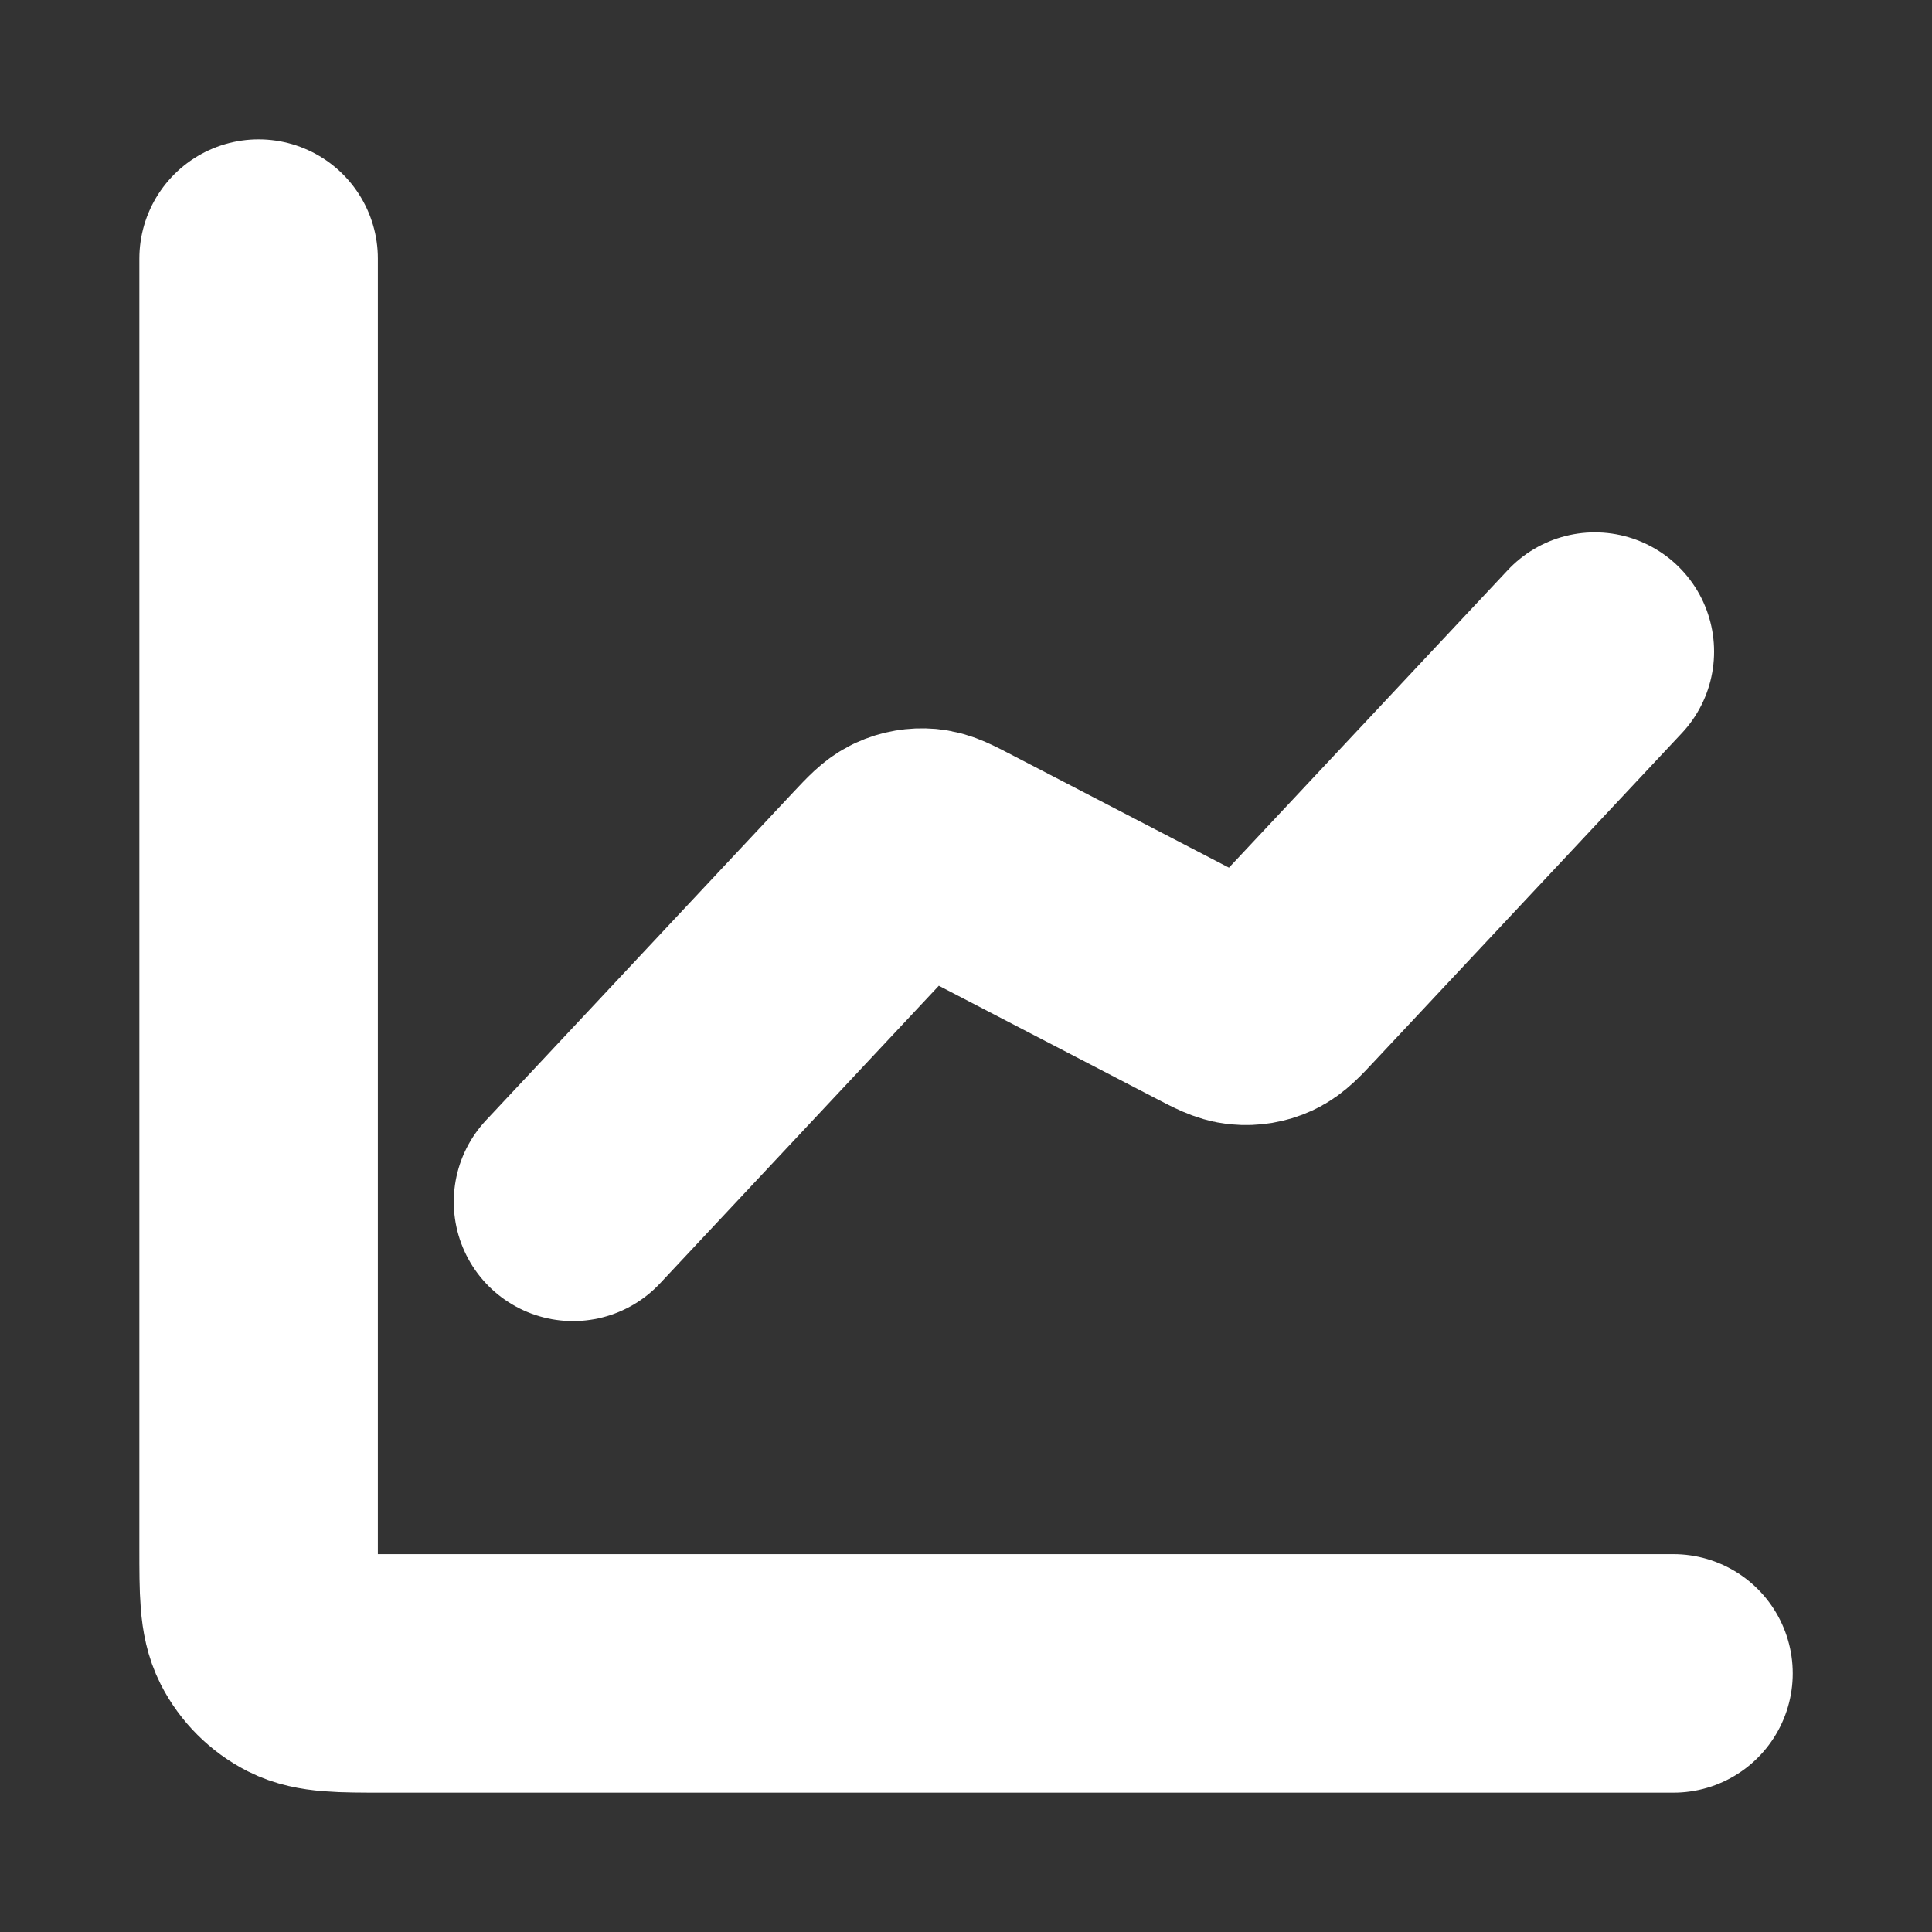 <svg width="27" height="27" viewBox="0 0 27 27" fill="none" xmlns="http://www.w3.org/2000/svg">
<rect x="0" y="0" width="27" height="27" fill="#333333" stroke="none"/>
<g id="line-chart-up-01">
<path id="Icon" d="M23.387 23.386H5.371C4.756 23.386 4.449 23.386 4.214 23.267C4.007 23.161 3.839 22.993 3.733 22.787C3.614 22.552 3.614 22.244 3.614 21.629V3.614M22.288 9.106L17.983 13.701C17.82 13.875 17.738 13.962 17.64 14.007C17.553 14.047 17.457 14.063 17.362 14.054C17.255 14.045 17.149 13.99 16.937 13.88L13.359 12.022C13.147 11.912 13.041 11.857 12.933 11.847C12.838 11.839 12.742 11.855 12.656 11.895C12.557 11.94 12.476 12.027 12.312 12.201L8.008 16.796" stroke="white" stroke-width="3.333" stroke-linecap="round" stroke-linejoin="round"/>
</g>
</svg>
